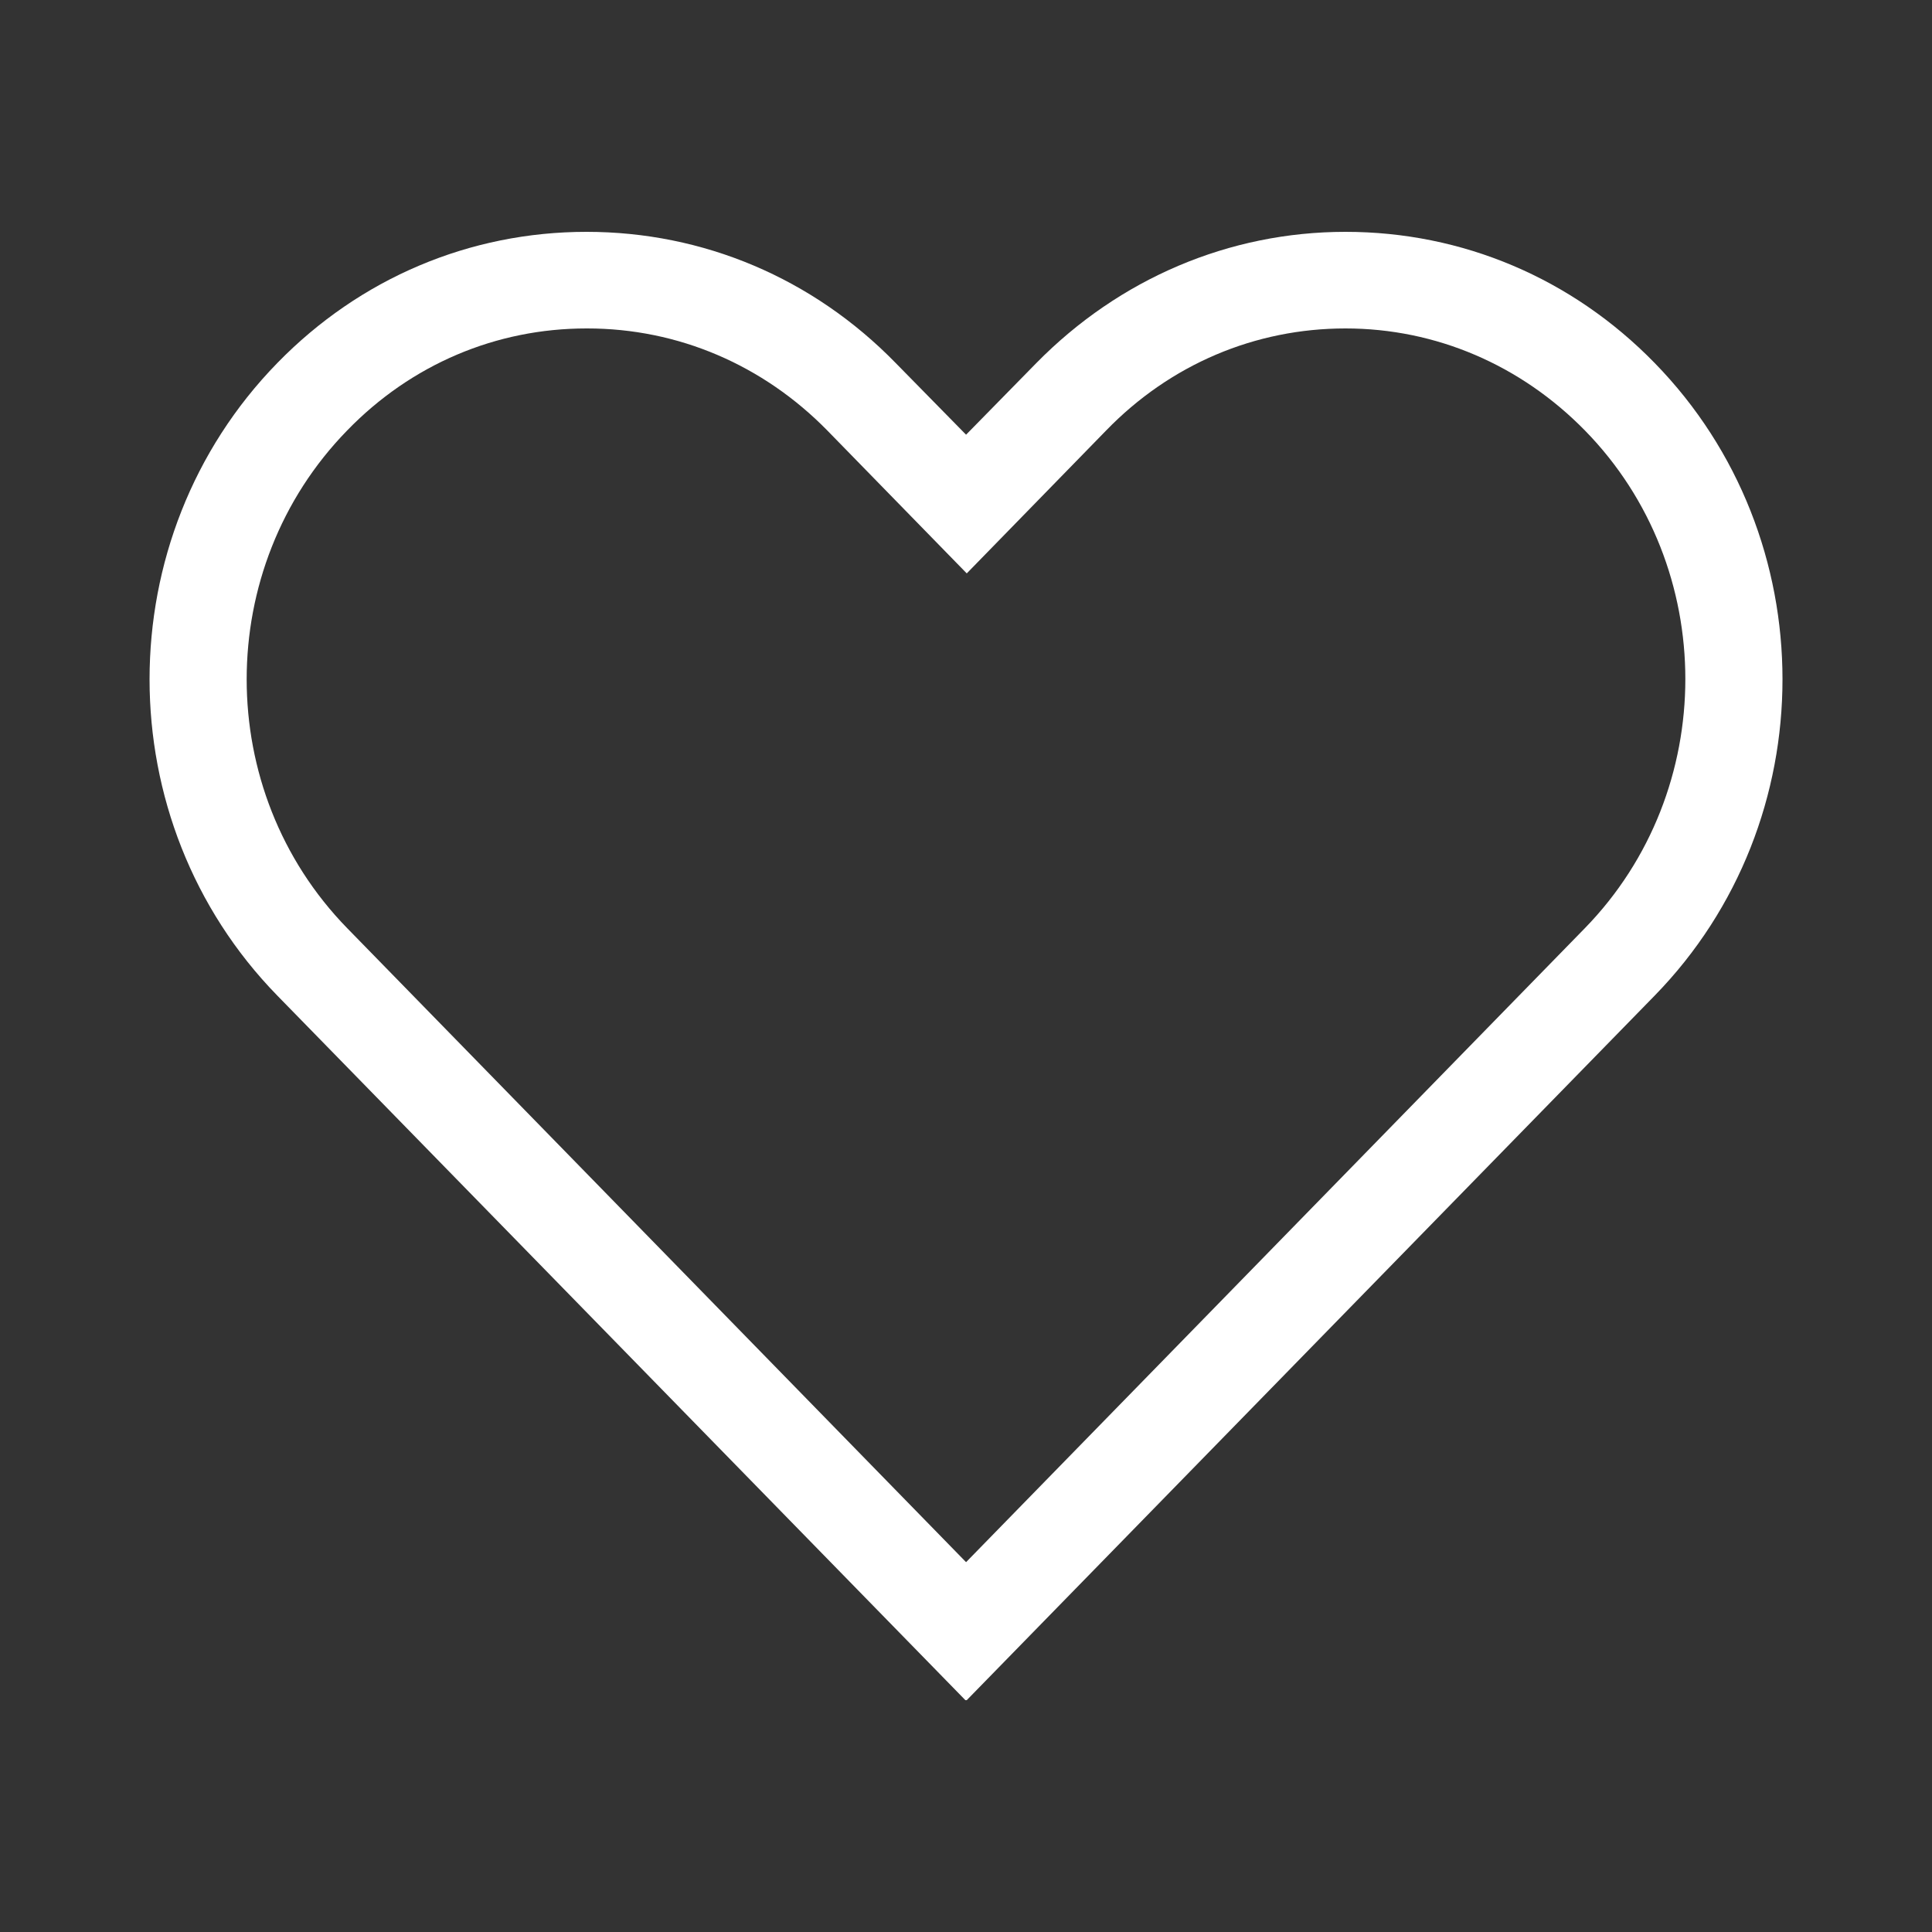 <svg width="28" height="28" viewBox="0 0 28 28" fill="none" xmlns="http://www.w3.org/2000/svg">
<rect x="0" y="0" width="28" height="28" fill="#333333" stroke="none"/>
<path d="M13.991 24.64L4.02 14.43C1.55 11.9 1.55 7.79 4.02 5.26C5.22 4.03 6.81 3.36 8.5 3.36C10.191 3.36 11.78 4.03 12.98 5.26L14.001 6.3L15.021 5.26C16.221 4.04 17.811 3.36 19.5 3.36C21.191 3.36 22.78 4.03 23.98 5.26C26.451 7.79 26.451 11.9 23.98 14.43L14.011 24.64H13.991ZM8.5 4.76C7.19 4.76 5.96 5.28 5.03 6.24C3.09 8.23 3.09 11.46 5.03 13.45L14.001 22.64L22.971 13.45C24.91 11.46 24.91 8.22 22.971 6.24C22.041 5.29 20.811 4.76 19.5 4.76C18.191 4.76 16.96 5.28 16.03 6.24L14.011 8.31L11.991 6.24C11.06 5.29 9.83 4.76 8.51 4.76H8.5Z" fill="white"/>
</svg>
